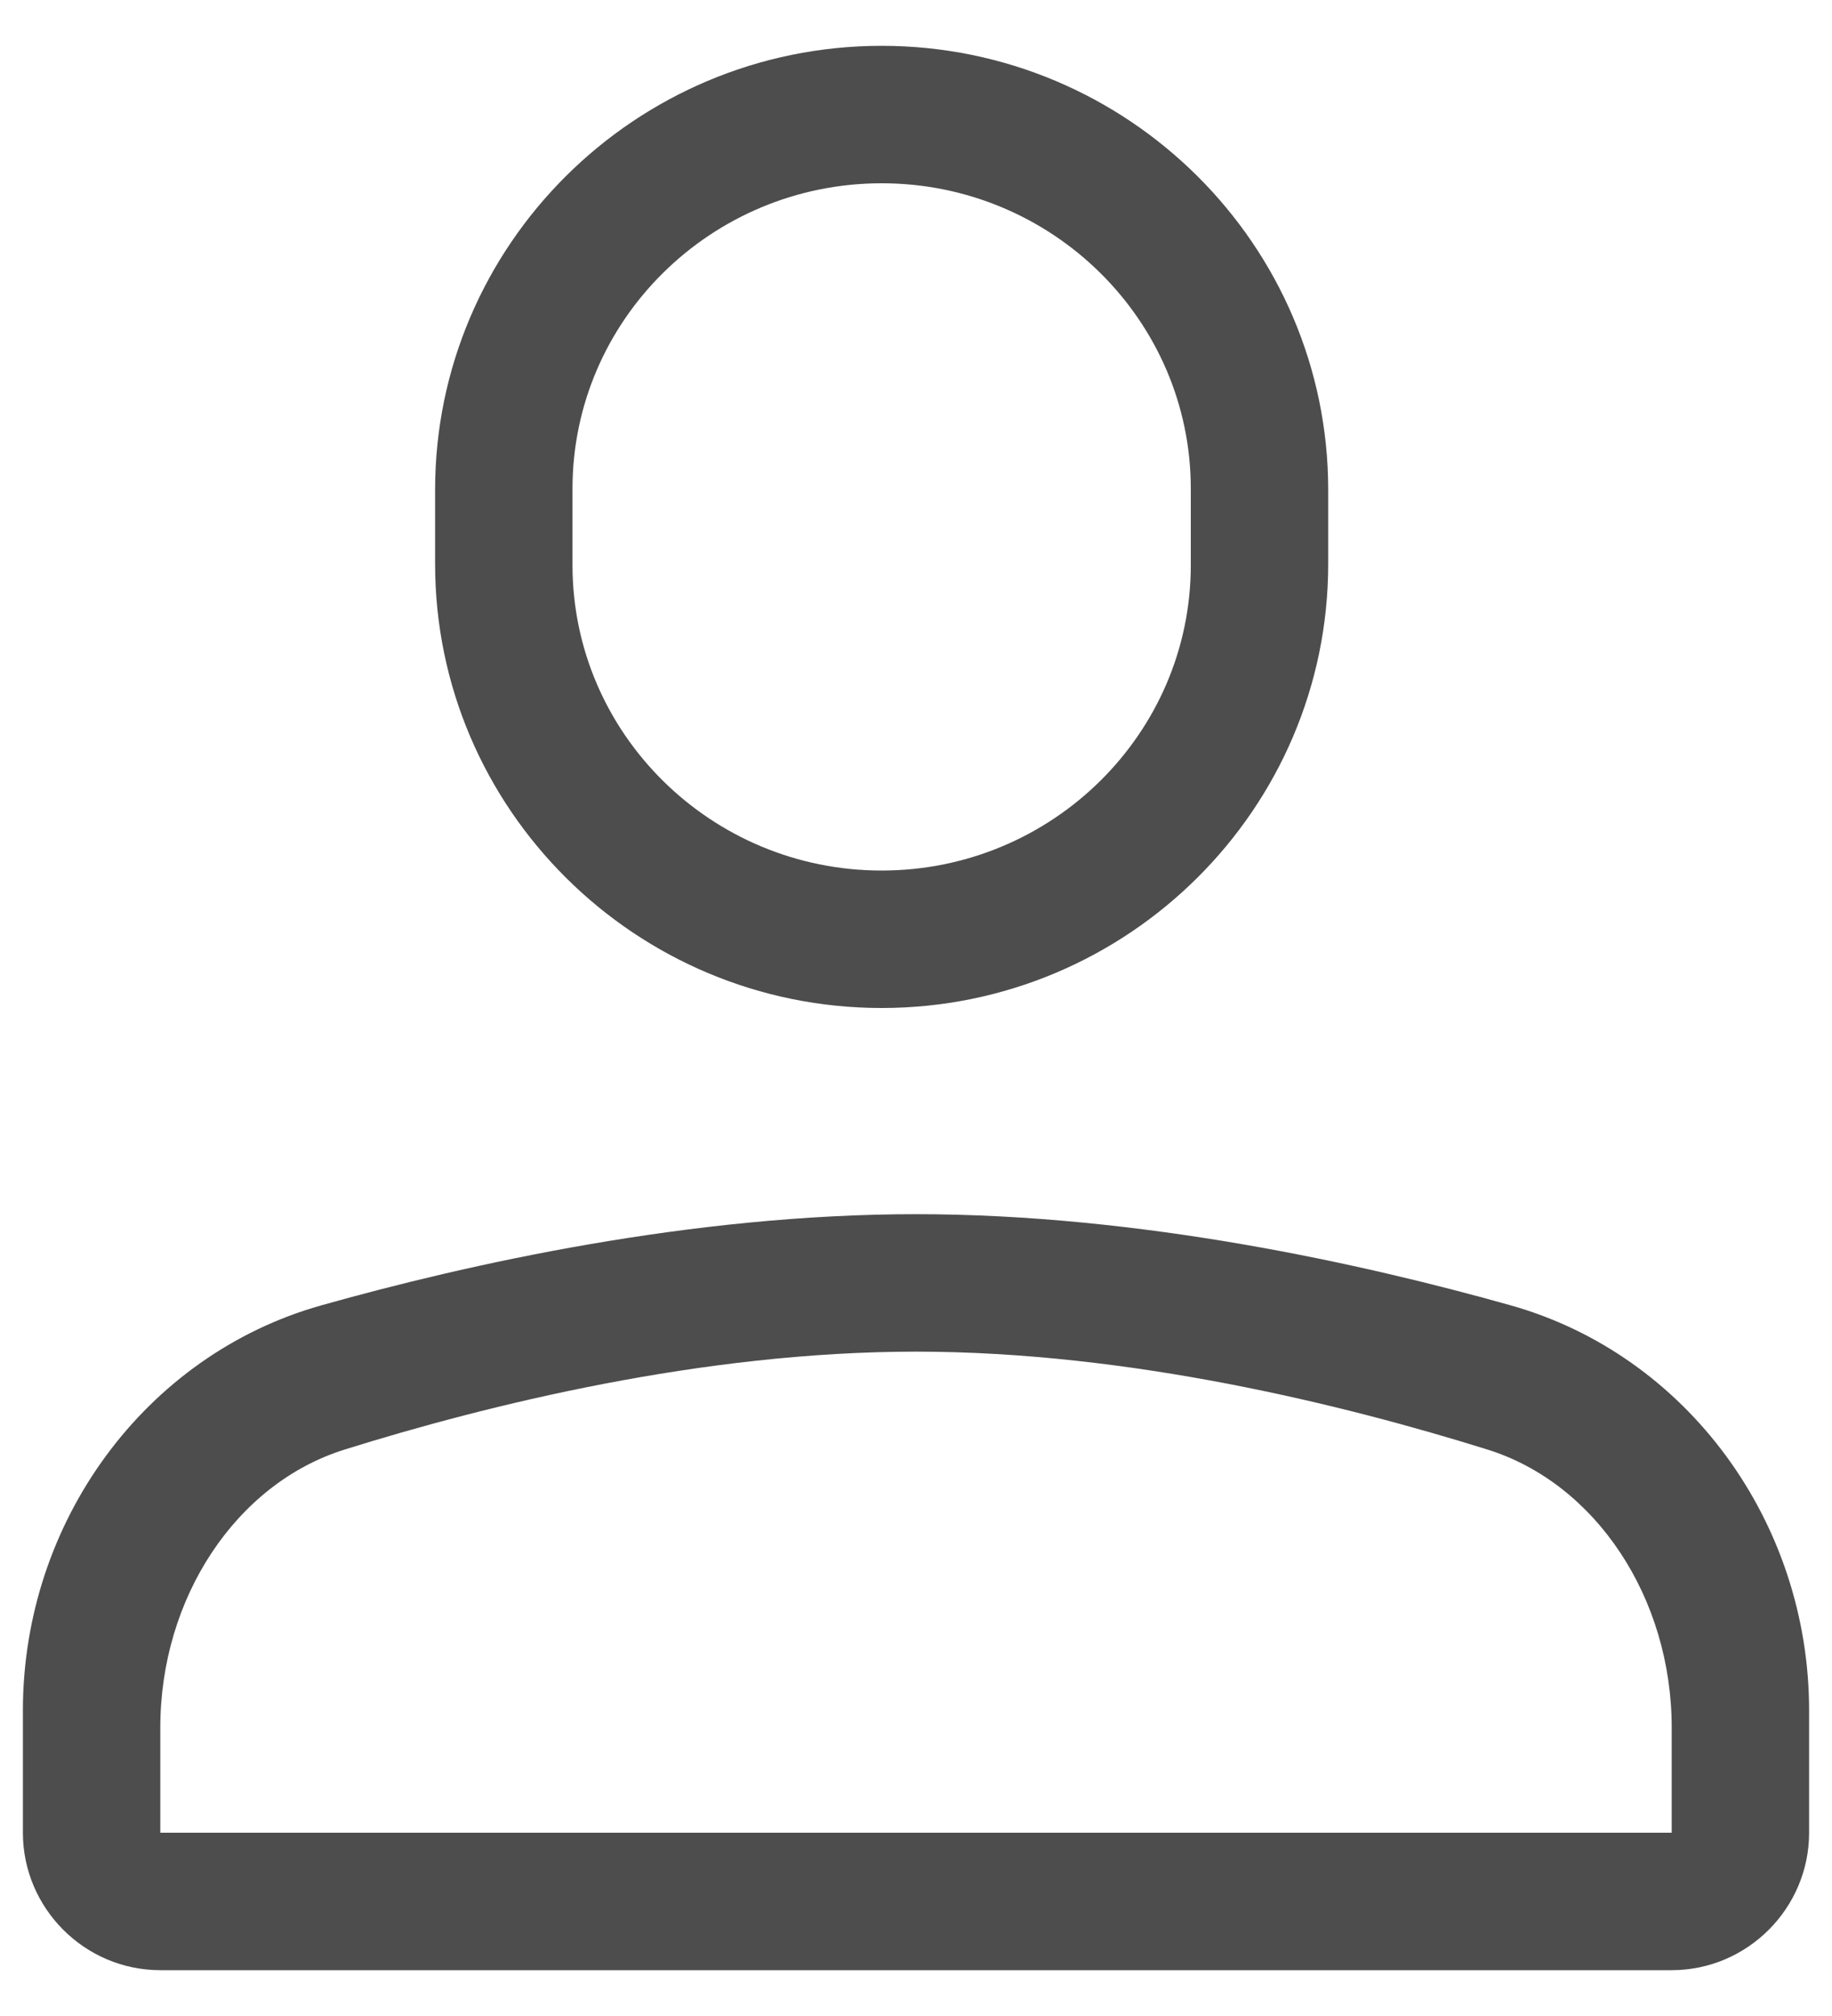 <svg width="20" height="22" viewBox="0 0 20 22" fill="none" xmlns="http://www.w3.org/2000/svg">

<path d="M9.625 2C7.764 2 6.25 3.495 6.25 5.333V6.167C6.25 8.005 7.764 9.5 9.625 9.5C11.486 9.5 13 8.005 13 6.167V5.333C13 3.495 11.486 2 9.625 2ZM9.625 11C6.936 11 4.75 8.826 4.75 6.154V5.346C4.75 2.674 6.936 0.5 9.625 0.5C12.314 0.5 14.5 2.674 14.5 5.346V6.154C14.5 8.826 12.314 11 9.625 11ZM0.25 20C0.25 19.45 0.25 19.005 0.25 18.666C0.25 16.604 1.588 14.786 3.504 14.246C5.115 13.792 7.55 13.25 10 13.25C12.449 13.25 14.885 13.792 16.496 14.246C18.412 14.787 19.75 16.604 19.75 18.666C19.75 19.005 19.75 19.45 19.75 20C19.75 20.825 19.075 21.5 18.25 21.5H1.75C0.925 21.5 0.25 20.825 0.25 20ZM1.75 20H18.25V18.853C18.25 17.437 17.422 16.187 16.237 15.818C14.678 15.331 12.33 14.75 10 14.75C7.67 14.75 5.322 15.331 3.764 15.818C2.578 16.187 1.75 17.437 1.75 18.853V20Z" fill="#4D4D4D"/>

</svg>
